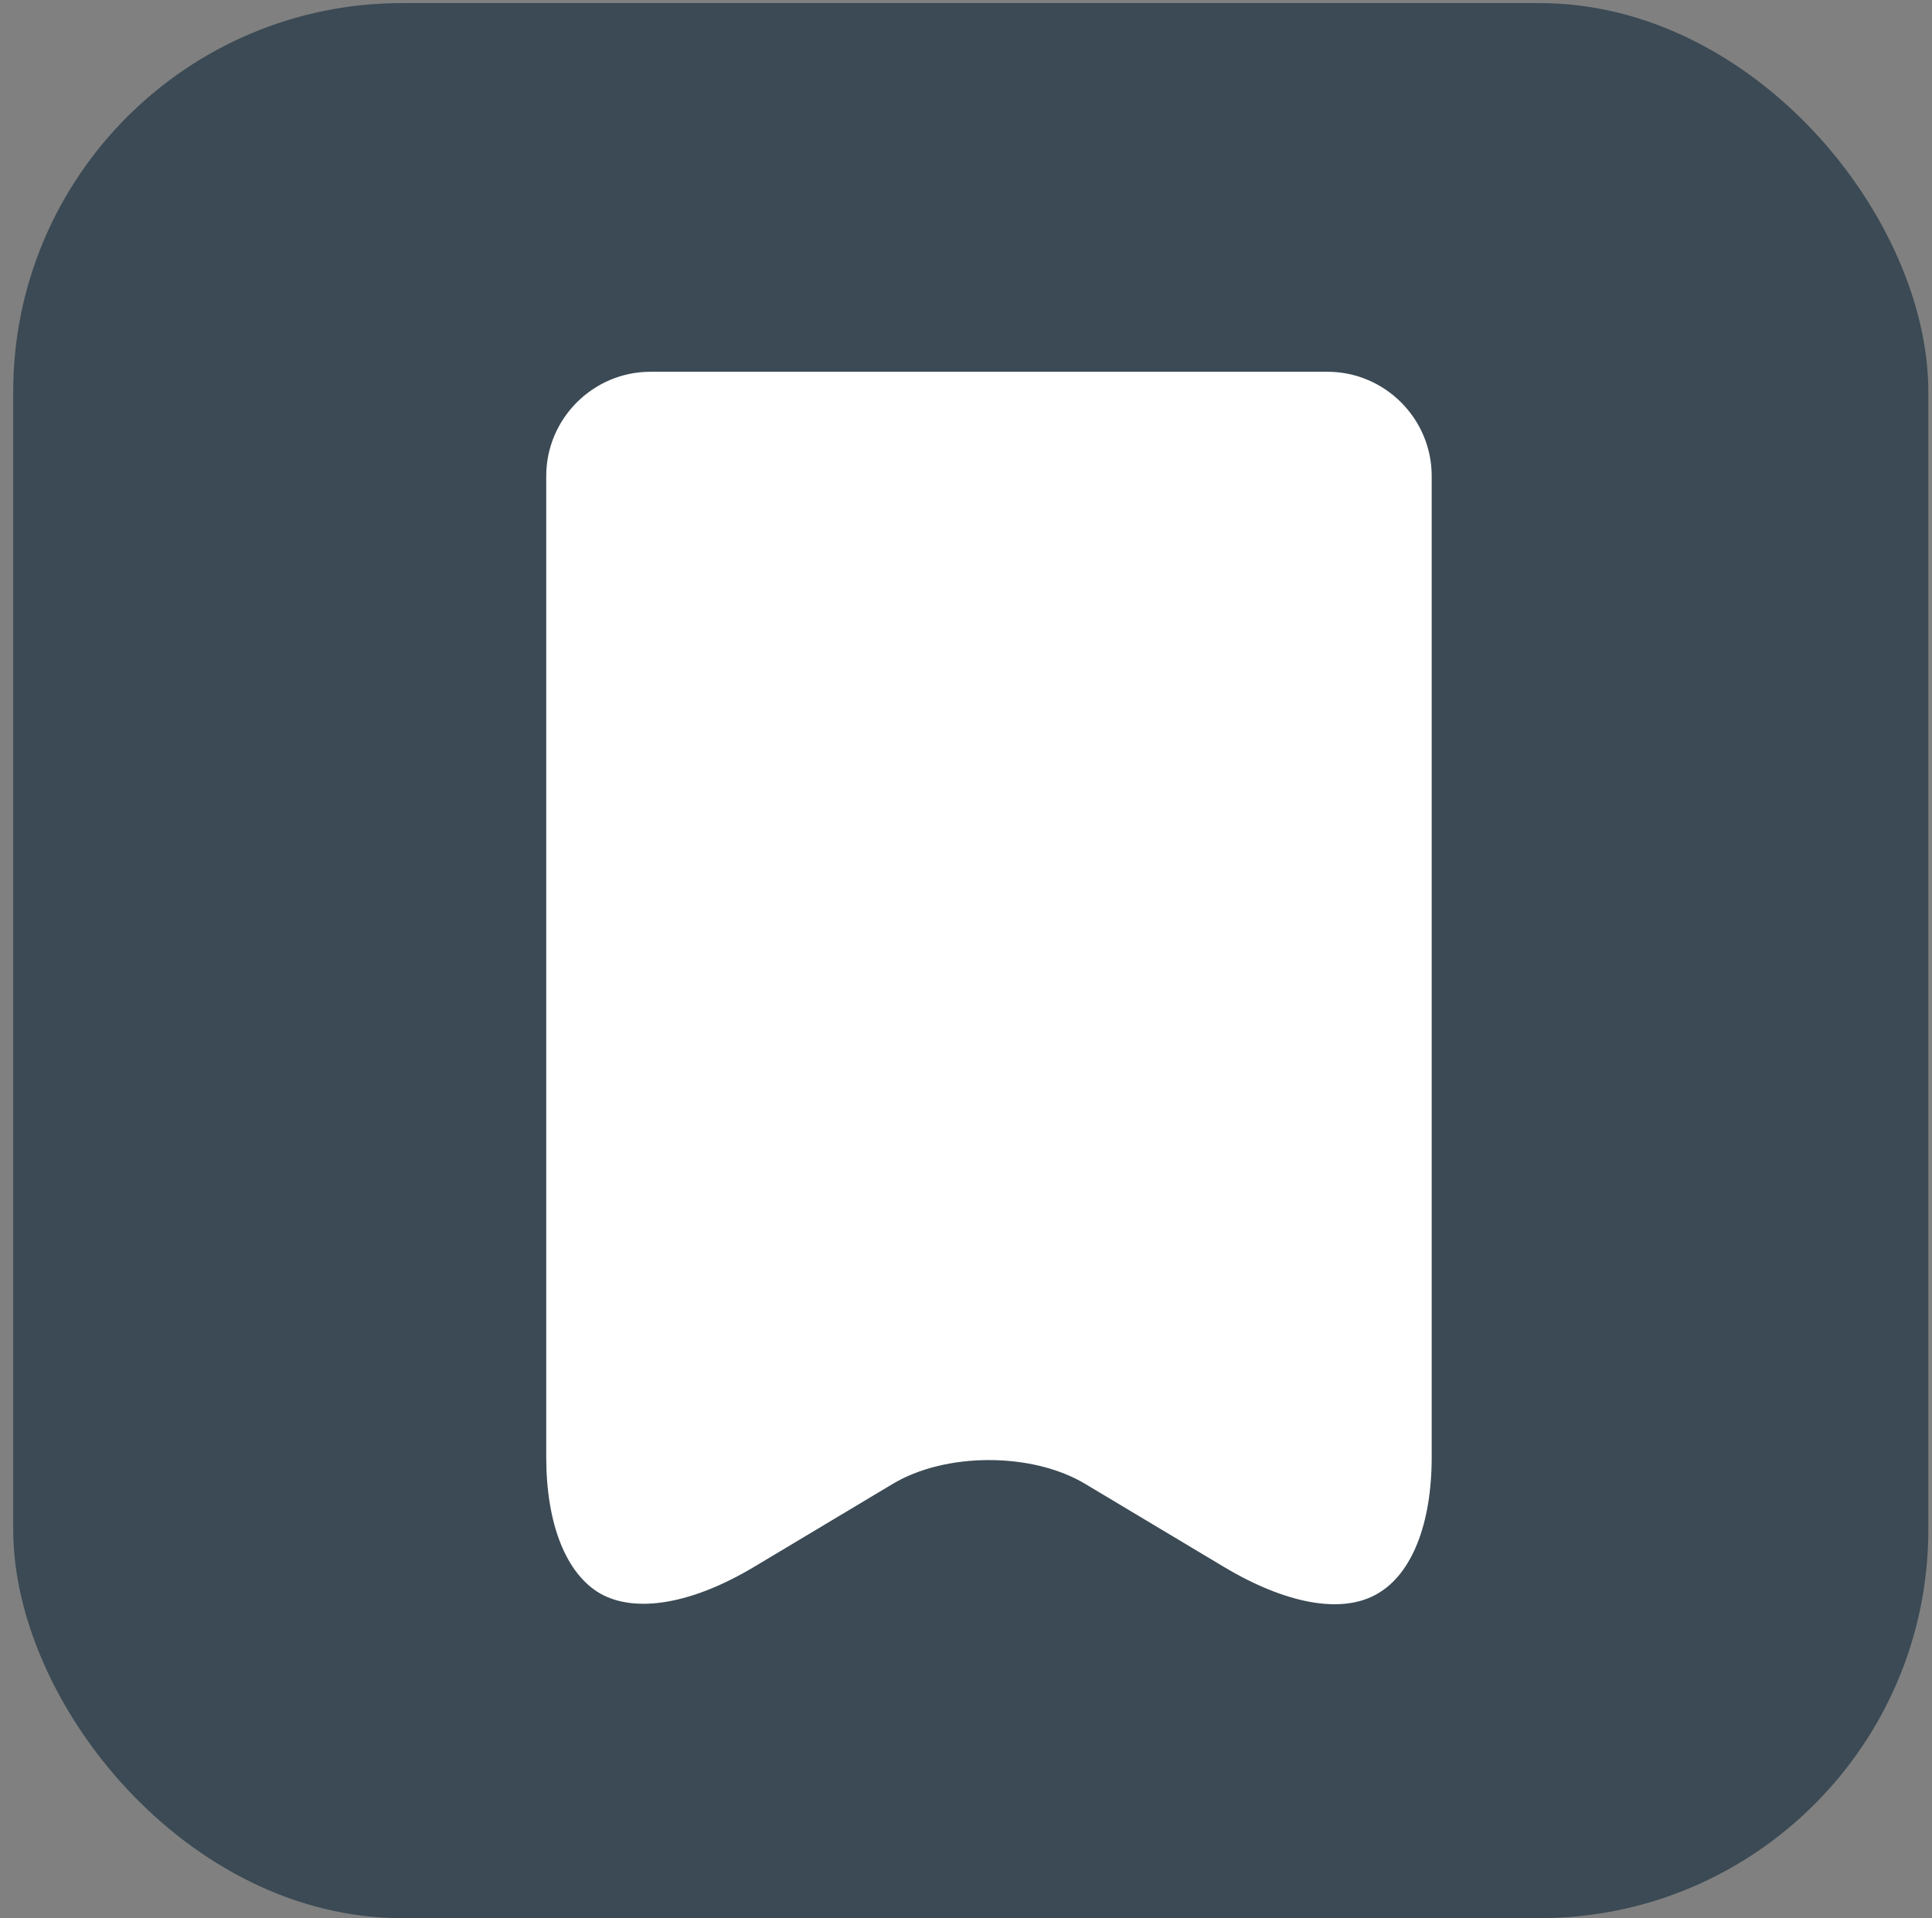 <svg width="142" height="141" viewBox="0 0 142 141" fill="none" xmlns="http://www.w3.org/2000/svg">
<rect x="0" y="0" width="142" height="141" fill="#808080" stroke="none"/>
<rect x="0.971" y="0.228" width="140.76" height="140.76" rx="28.569" fill="#3B4A54"/>
<path d="M97.572 27.326C101.783 27.326 105.228 30.772 105.228 34.983V107.108C105.228 112.008 103.774 115.683 101.247 117.138C98.644 118.669 94.509 117.904 89.915 115.147L79.809 109.099C75.904 106.725 69.472 106.725 65.567 109.099L55.461 115.147C50.867 117.904 46.732 118.593 44.129 117.138C41.602 115.683 40.148 112.008 40.148 107.108V34.983C40.148 30.772 43.593 27.326 47.804 27.326H97.572Z" fill="white"/>
</svg>
